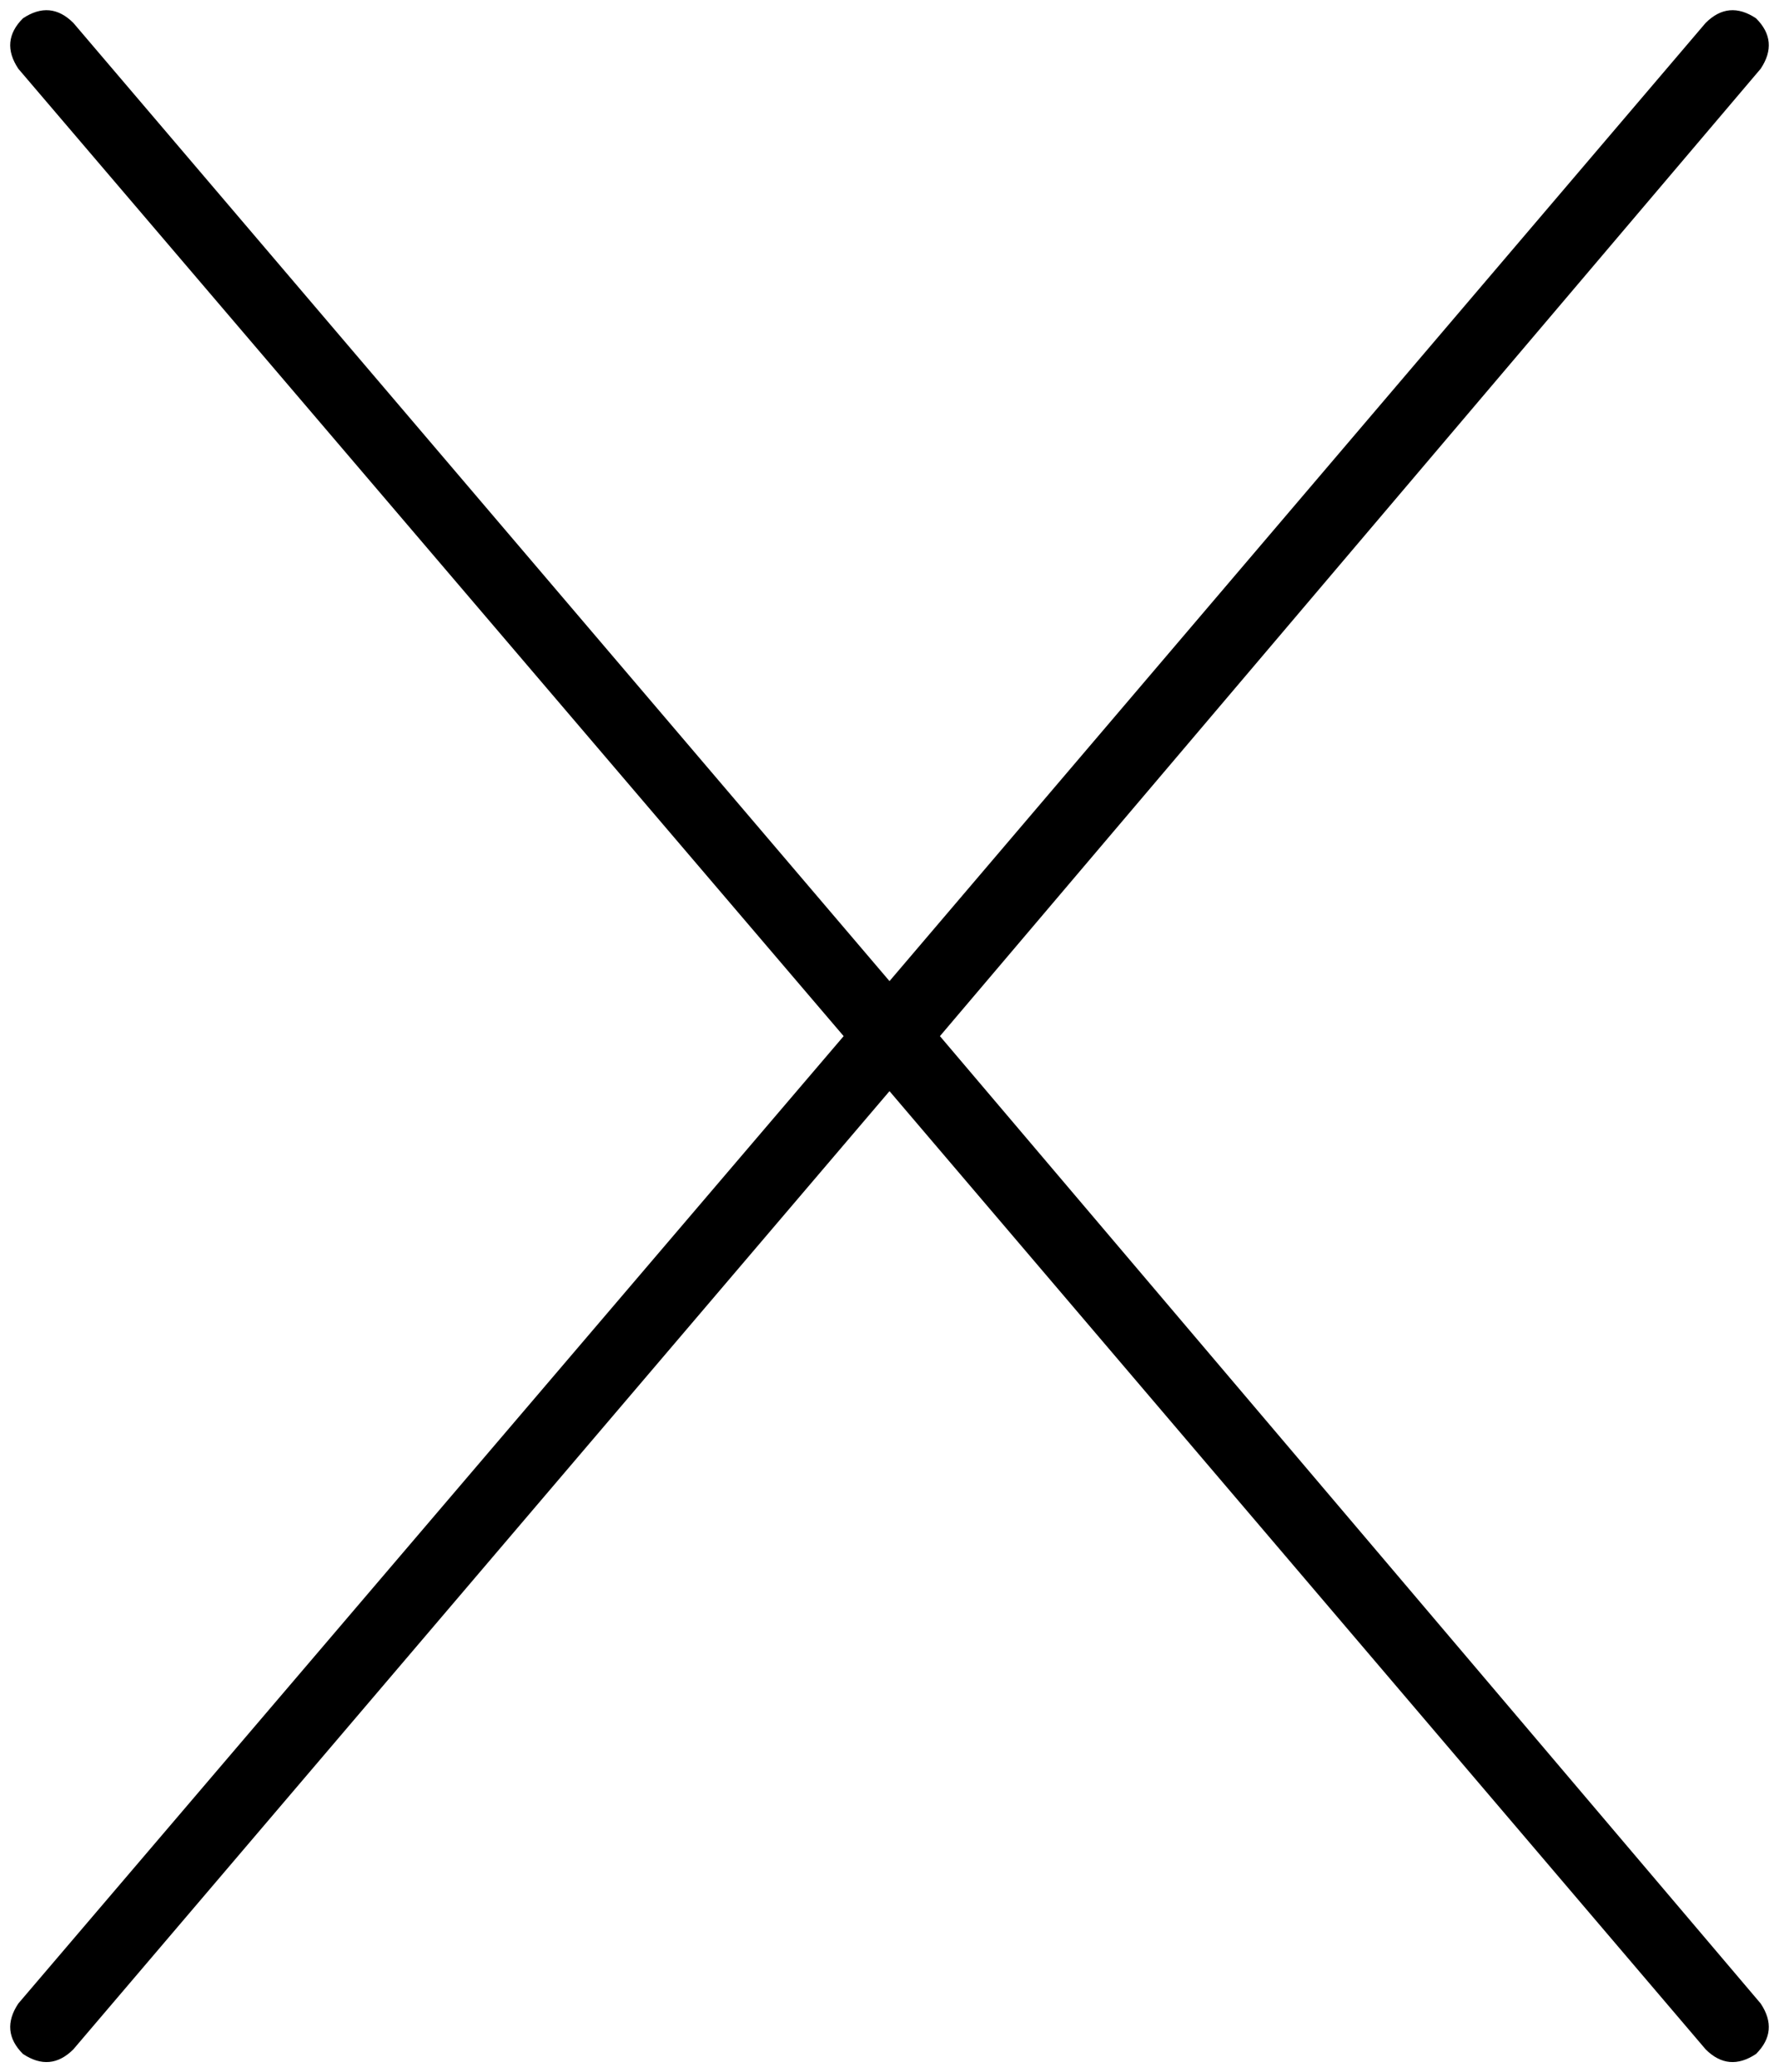 <svg viewBox="0 0 388 452">
  <path
    d="M 384 15 Q 388 9 383 4 Q 377 0 372 5 L 194 214 L 16 5 Q 11 0 5 4 Q 0 9 4 15 L 184 226 L 4 437 Q 0 443 5 448 Q 11 452 16 447 L 194 238 L 372 447 Q 377 452 383 448 Q 388 443 384 437 L 205 226 L 384 15 L 384 15 Z"
  />
</svg>